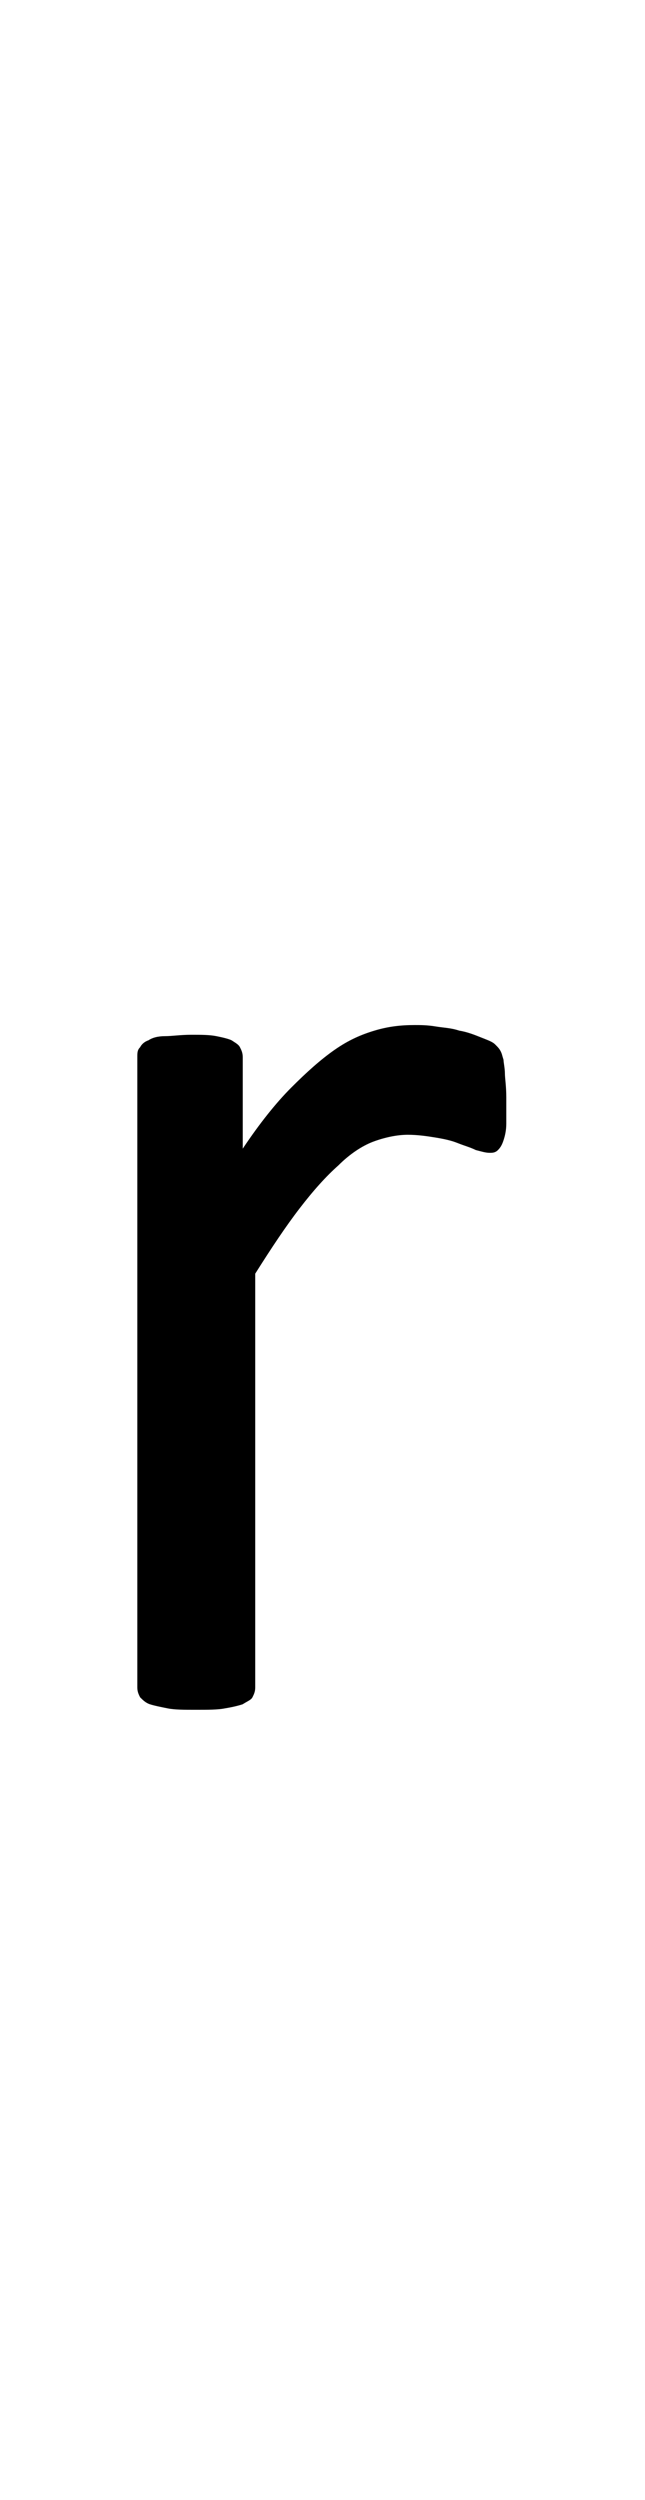 <?xml version="1.0" encoding="utf-8"?>
<!-- Generator: Adobe Illustrator 22.1.0, SVG Export Plug-In . SVG Version: 6.00 Build 0)  -->
<svg version="1.1" xmlns="http://www.w3.org/2000/svg" xmlns:xlink="http://www.w3.org/1999/xlink" x="0px" y="0px"
	 viewBox="0 0 46.5 180" style="enable-background:new 0 0 46.5 180;" xml:space="preserve">
<style type="text/css">
	.st0{display:none;}
	.st1{display:inline;fill:#FF0000;}
</style>
<g id="bg" class="st0">
	<polygon class="st1" points="45.5,0 45.3,0 45.2,0 44.6,0 44.4,0 44.3,0 44.1,0 44.1,0 44,0 43.5,0 43.4,0 43.2,0 43.1,0 43.1,0 
		42.9,0 42.9,0 42.8,0 42.3,0 42.2,0 42.2,0 42,0 42,0 41.9,0 41.8,0 41.7,0 41.7,0 41.1,0 41.1,0 41,0 40.8,0 40.8,0 40.8,0 
		40.6,0 40.5,0 40.5,0 40.2,0 39.9,0 39.9,0 39.8,0 39.7,0 39.6,0 39.6,0 39.5,0 39.4,0 39.3,0 39.3,0 39.1,0 39,0 38.8,0 38.7,0 
		38.6,0 38.6,0 38.5,0 38.4,0 38.4,0 38.3,0 38.2,0 38.2,0 38.1,0 38.1,0 37.9,0 37.8,0 37.8,0 37.7,0 37.6,0 37.5,0 37.5,0 37.4,0 
		37.3,0 37.2,0 37.2,0 37.2,0 37.1,0 37.1,0 37,0 37,0 36.9,0 36.9,0 36.8,0 36.7,0 36.7,0 36.6,0 36.5,0 36.5,0 36.5,0 36.4,0 
		36.3,0 36.2,0 36.2,0 36.1,0 36.1,0 36,0 36,0 35.9,0 35.9,0 35.9,0 35.8,0 35.8,0 35.8,0 35.7,0 35.6,0 35.6,0 35.5,0 35.5,0 
		35.5,0 35.4,0 35.3,0 35.3,0 35.2,0 35.2,0 35.2,0 35,0 35,0 34.9,0 34.9,0 34.9,0 34.8,0 34.8,0 34.7,0 34.7,0 34.7,0 34.6,0 
		34.6,0 34.6,0 34.5,0 34.5,0 34.4,0 34.4,0 34.3,0 34.3,0 34.3,0 34.2,0 34.1,0 34.1,0 34.1,0 34.1,0 34,0 33.9,0 33.8,0 33.8,0 
		33.7,0 33.7,0 33.6,0 33.6,0 33.5,0 33.5,0 33.5,0 33.5,0 33.5,0 33.4,0 33.4,0 33.3,0 33.3,0 33.3,0 33.2,0 33.2,0 33.2,0 33.1,0 
		33,0 33,0 32.9,0 32.9,0 32.9,0 32.9,0 32.7,0 32.6,0 32.6,0 32.6,0 32.5,0 32.4,0 32.4,0 32.3,0 32.3,0 32.3,0 32.3,0 32.2,0 
		32.2,0 32.2,0 32.1,0 32.1,0 32.1,0 32,0 32,0 32,0 31.9,0 31.8,0 31.8,0 31.8,0 31.7,0 31.7,0 31.7,0 31.5,0 31.5,0 31.4,0 
		31.4,0 31.3,0 31.3,0 31.2,0 31.2,0 31.2,0 31.2,0 31.1,0 31.1,0 31.1,0 31,0 30.9,0 30.9,0 30.9,0 30.9,0 30.9,0 30.9,0 30.8,0 
		30.8,0 30.7,0 30.6,0 30.6,0 30.6,0 30.5,0 30.5,0 30.3,0 30.3,0 30.3,0 30.3,0 30.2,0 30.2,0 30.1,0 30,0 30,0 30,0 30,0 29.9,0 
		29.9,0 29.9,0 29.9,0 29.8,0 29.8,0 29.7,0 29.7,0 29.7,0 29.7,0 29.7,0 29.6,0 29.6,0 29.6,0 29.5,0 29.5,0 29.4,0 29.4,0 29.3,0 
		29.3,0 29.2,0 29.1,0 29.1,0 29.1,0 29,0 29,0 29,0 29,0 28.9,0 28.9,0 28.8,0 28.8,0 28.8,0 28.8,0 28.7,0 28.7,0 28.7,0 28.6,0 
		28.6,0 28.6,0 28.6,0 28.5,0 28.5,0 28.5,0 28.5,0 28.5,0 28.5,0 28.4,0 28.4,0 28.3,0 28.3,0 28.2,0 28.2,0 28.1,0 28,0 27.9,0 
		27.9,0 27.9,0 27.9,0 27.9,0 27.9,0 27.8,0 27.8,0 27.7,0 27.7,0 27.7,0 27.6,0 27.6,0 27.6,0 27.6,0 27.6,0 27.6,0 27.5,0 27.4,0 
		27.4,0 27.4,0 27.3,0 27.3,0 27.3,0 27.3,0 27.3,0 27.3,0 27.3,0 27.2,0 27.2,0 27.2,0 27.1,0 27,0 27,0 26.9,0 26.8,0 26.7,0 
		26.7,0 26.7,0 26.7,0 26.7,0 26.7,0 26.6,0 26.6,0 26.6,0 26.5,0 26.5,0 26.5,0 26.4,0 26.4,0 26.4,0 26.4,0 26.4,0 26.3,0 26.2,0 
		26.2,0 26.2,0 26.2,0 26.2,0 26.1,0 26.1,0 26.1,0 26.1,0 26,0 26,0 26,0 25.9,0 25.9,0 25.9,0 25.8,0 25.8,0 25.6,0 25.6,0 
		25.6,0 25.6,0 25.5,0 25.5,0 25.5,0 25.5,0 25.4,0 25.4,0 25.3,0 25.3,0 25.3,0 25.3,0 25.3,0 25.2,0 25.2,0 25.1,0 25.1,0 25,0 
		25,0 25,0 25,0 25,0 24.9,0 24.9,0 24.9,0 24.9,0 24.9,0 24.8,0 24.7,0 24.7,0 24.7,0 24.7,0 24.6,0 24.6,0 24.5,0 24.4,0 24.4,0 
		24.4,0 24.3,0 24.3,0 24.3,0 24.3,0 24.2,0 24.2,0 24.1,0 24.1,0 24.1,0 24.1,0 24,0 24,0 23.9,0 23.9,0 23.9,0 23.9,0 23.8,0 
		23.8,0 23.8,0 23.8,0 23.7,0 23.7,0 23.7,0 23.6,0 23.6,0 23.6,0 23.6,0 23.5,0 23.5,0 23.4,0 23.4,0 23.3,0 23.3,0 23.3,0 23.3,0 
		23.2,0 23.2,0 23.1,0 23.1,0 23,0 23,0 23,0 23,0 22.9,0 22.9,0 22.9,0 22.8,0 22.8,0 22.7,0 22.7,0 22.7,0 22.7,0 22.6,0 22.6,0 
		22.6,0 22.6,0 22.5,0 22.5,0 22.4,0 22.4,0 22.4,0 22.4,0 22.4,0 22.3,0 22.3,0 22.3,0 22.2,0 22.2,0 22.1,0 22.1,0 22.1,0 22.1,0 
		22,0 22,0 21.9,0 21.8,0 21.8,0 21.7,0 21.7,0 21.7,0 21.7,0 21.6,0 21.6,0 21.6,0 21.5,0 21.5,0 21.5,0 21.5,0 21.4,0 21.4,0 
		21.4,0 21.3,0 21.3,0 21.3,0 21.3,0 21.2,0 21.2,0 21.2,0 21.1,0 21.1,0 21.1,0 21,0 21,0 21,0 20.9,0 20.9,0 20.9,0 20.9,0 
		20.9,0 20.8,0 20.7,0 20.6,0 20.6,0 20.6,0 20.5,0 20.5,0 20.4,0 20.4,0 20.4,0 20.3,0 20.3,0 20.3,0 20.3,0 20.3,0 20.3,0 20.2,0 
		20.2,0 20.2,0 20.1,0 20.1,0 20,0 20,0 20,0 20,0 20,0 20,0 19.9,0 19.8,0 19.8,0 19.8,0 19.8,0 19.7,0 19.7,0 19.7,0 19.7,0 
		19.7,0 19.5,0 19.4,0 19.4,0 19.4,0 19.3,0 19.3,0 19.3,0 19.2,0 19.2,0 19.1,0 19.1,0 19.1,0 19.1,0 19.1,0 19.1,0 19.1,0 19,0 
		19,0 18.9,0 18.9,0 18.9,0 18.9,0 18.8,0 18.8,0 18.8,0 18.8,0 18.7,0 18.6,0 18.6,0 18.6,0 18.6,0 18.6,0 18.6,0 18.5,0 18.5,0 
		18.5,0 18.3,0 18.3,0 18.2,0 18.2,0 18.1,0 18.1,0 18,0 18,0 18,0 18,0 18,0 18,0 17.9,0 17.9,0 17.9,0 17.9,0 17.8,0 17.7,0 
		17.7,0 17.7,0 17.7,0 17.7,0 17.7,0 17.6,0 17.6,0 17.6,0 17.5,0 17.4,0 17.4,0 17.4,0 17.4,0 17.4,0 17.3,0 17.3,0 17.1,0 17.1,0 
		17.1,0 17.1,0 17,0 16.9,0 16.8,0 16.8,0 16.8,0 16.8,0 16.8,0 16.8,0 16.8,0 16.7,0 16.7,0 16.7,0 16.6,0 16.6,0 16.5,0 16.5,0 
		16.5,0 16.4,0 16.4,0 16.4,0 16.4,0 16.3,0 16.2,0 16.2,0 16.2,0 16.2,0 16.1,0 16,0 15.9,0 15.9,0 15.9,0 15.8,0 15.7,0 15.7,0 
		15.7,0 15.6,0 15.6,0 15.6,0 15.5,0 15.5,0 15.5,0 15.4,0 15.4,0 15.3,0 15.3,0 15.3,0 15.3,0 15.3,0 15.3,0 15.2,0 15.1,0 15,0 
		15,0 15,0 15,0 14.8,0 14.7,0 14.7,0 14.7,0 14.7,0 14.6,0 14.5,0 14.5,0 14.4,0 14.4,0 14.4,0 14.4,0 14.4,0 14.3,0 14.2,0 
		14.2,0 14.1,0 14.1,0 14.1,0 14.1,0 14.1,0 14,0 14,0 13.9,0 13.9,0 13.8,0 13.8,0 13.6,0 13.6,0 13.5,0 13.5,0 13.5,0 13.5,0 
		13.4,0 13.3,0 13.3,0 13.2,0 13.2,0 13.2,0 13.1,0 13,0 13,0 13,0 13,0 13,0 12.9,0 12.9,0 12.8,0 12.8,0 12.8,0 12.7,0 12.7,0 
		12.7,0 12.6,0 12.4,0 12.4,0 12.4,0 12.3,0 12.3,0 12.3,0 12.2,0 12.1,0 12.1,0 12.1,0 12.1,0 12,0 11.9,0 11.9,0 11.8,0 11.8,0 
		11.8,0 11.7,0 11.7,0 11.7,0 11.7,0 11.6,0 11.6,0 11.5,0 11.5,0 11.4,0 11.3,0 11.2,0 11.2,0 11.2,0 11.1,0 11.1,0 11,0 11,0 
		10.9,0 10.9,0 10.8,0 10.8,0 10.7,0 10.7,0 10.6,0 10.6,0 10.5,0 10.5,0 10.5,0 10.4,0 10.4,0 10.4,0 10.3,0 10.2,0 10.1,0 10,0 
		10,0 10,0 9.9,0 9.8,0 9.8,0 9.7,0 9.7,0 9.6,0 9.5,0 9.5,0 9.4,0 9.4,0 9.3,0 9.3,0 9.2,0 9.2,0 9.1,0 9.1,0 9,0 8.9,0 8.8,0 
		8.8,0 8.7,0 8.6,0 8.5,0 8.4,0 8.3,0 8.3,0 8.2,0 8.2,0 8.1,0 8,0 8,0 7.9,0 7.8,0 7.7,0 7.7,0 7.4,0 7.4,0 7.2,0 7.1,0 7.1,0 7,0 
		6.9,0 6.8,0 6.8,0 6.6,0 6.6,0 6.5,0 6.2,0 6,0 5.9,0 5.9,0 5.7,0 5.7,0 5.6,0 5.4,0 5.4,0 5.4,0 4.8,0 4.8,0 4.7,0 4.5,0 4.5,0 
		4.4,0 4.3,0 4.2,0 4.2,0 3.6,0 3.6,0 3.5,0 3.4,0 3.3,0 3.2,0 3.1,0 3,0 2.5,0 2.4,0 2.3,0 2.1,0 2.1,0 1.8,0 1.2,0 1.2,0 0.9,0 
		0,0 0,180 0.9,180 1.2,180 1.2,180 1.8,180 2.1,180 2.1,180 2.3,180 2.4,180 2.5,180 3,180 3.1,180 3.2,180 3.3,180 3.4,180 
		3.5,180 3.6,180 3.6,180 4.2,180 4.2,180 4.3,180 4.4,180 4.5,180 4.5,180 4.7,180 4.8,180 4.8,180 5.4,180 5.4,180 5.4,180 
		5.6,180 5.7,180 5.7,180 5.9,180 5.9,180 6,180 6.2,180 6.5,180 6.6,180 6.6,180 6.8,180 6.8,180 6.9,180 7,180 7.1,180 7.1,180 
		7.2,180 7.4,180 7.4,180 7.7,180 7.7,180 7.8,180 7.9,180 8,180 8,180 8.1,180 8.2,180 8.2,180 8.3,180 8.3,180 8.4,180 8.5,180 
		8.6,180 8.7,180 8.8,180 8.8,180 8.9,180 9,180 9.1,180 9.1,180 9.2,180 9.2,180 9.3,180 9.3,180 9.4,180 9.4,180 9.5,180 9.5,180 
		9.6,180 9.7,180 9.7,180 9.8,180 9.8,180 9.9,180 10,180 10,180 10,180 10.1,180 10.2,180 10.3,180 10.4,180 10.4,180 10.4,180 
		10.5,180 10.5,180 10.5,180 10.6,180 10.6,180 10.7,180 10.7,180 10.8,180 10.8,180 10.9,180 10.9,180 11,180 11,180 11.1,180 
		11.1,180 11.2,180 11.2,180 11.2,180 11.3,180 11.4,180 11.5,180 11.5,180 11.6,180 11.6,180 11.7,180 11.7,180 11.7,180 11.7,180 
		11.8,180 11.8,180 11.8,180 11.9,180 11.9,180 12,180 12.1,180 12.1,180 12.1,180 12.1,180 12.2,180 12.3,180 12.3,180 12.3,180 
		12.4,180 12.4,180 12.4,180 12.6,180 12.7,180 12.7,180 12.7,180 12.8,180 12.8,180 12.8,180 12.9,180 12.9,180 13,180 13,180 
		13,180 13,180 13,180 13.1,180 13.2,180 13.2,180 13.2,180 13.3,180 13.3,180 13.4,180 13.5,180 13.5,180 13.5,180 13.5,180 
		13.6,180 13.6,180 13.8,180 13.8,180 13.9,180 13.9,180 14,180 14,180 14.1,180 14.1,180 14.1,180 14.1,180 14.1,180 14.2,180 
		14.2,180 14.3,180 14.4,180 14.4,180 14.4,180 14.4,180 14.4,180 14.5,180 14.5,180 14.6,180 14.7,180 14.7,180 14.7,180 14.7,180 
		14.8,180 15,180 15,180 15,180 15,180 15.1,180 15.2,180 15.3,180 15.3,180 15.3,180 15.3,180 15.3,180 15.3,180 15.4,180 
		15.4,180 15.5,180 15.5,180 15.5,180 15.6,180 15.6,180 15.6,180 15.7,180 15.7,180 15.7,180 15.8,180 15.9,180 15.9,180 15.9,180 
		16,180 16.1,180 16.2,180 16.2,180 16.2,180 16.2,180 16.3,180 16.4,180 16.4,180 16.4,180 16.4,180 16.5,180 16.5,180 16.5,180 
		16.6,180 16.6,180 16.7,180 16.7,180 16.7,180 16.8,180 16.8,180 16.8,180 16.8,180 16.8,180 16.8,180 16.8,180 16.9,180 17,180 
		17.1,180 17.1,180 17.1,180 17.1,180 17.3,180 17.3,180 17.4,180 17.4,180 17.4,180 17.4,180 17.4,180 17.5,180 17.6,180 17.6,180 
		17.6,180 17.7,180 17.7,180 17.7,180 17.7,180 17.7,180 17.7,180 17.8,180 17.9,180 17.9,180 17.9,180 17.9,180 18,180 18,180 
		18,180 18,180 18,180 18,180 18.1,180 18.1,180 18.2,180 18.2,180 18.3,180 18.3,180 18.5,180 18.5,180 18.5,180 18.6,180 
		18.6,180 18.6,180 18.6,180 18.6,180 18.6,180 18.7,180 18.8,180 18.8,180 18.8,180 18.8,180 18.9,180 18.9,180 18.9,180 18.9,180 
		19,180 19,180 19.1,180 19.1,180 19.1,180 19.1,180 19.1,180 19.1,180 19.1,180 19.2,180 19.2,180 19.3,180 19.3,180 19.3,180 
		19.4,180 19.4,180 19.4,180 19.5,180 19.7,180 19.7,180 19.7,180 19.7,180 19.7,180 19.8,180 19.8,180 19.8,180 19.8,180 19.9,180 
		20,180 20,180 20,180 20,180 20,180 20,180 20.1,180 20.1,180 20.2,180 20.2,180 20.2,180 20.3,180 20.3,180 20.3,180 20.3,180 
		20.3,180 20.3,180 20.4,180 20.4,180 20.4,180 20.5,180 20.5,180 20.6,180 20.6,180 20.6,180 20.7,180 20.8,180 20.9,180 20.9,180 
		20.9,180 20.9,180 20.9,180 21,180 21,180 21,180 21.1,180 21.1,180 21.1,180 21.2,180 21.2,180 21.2,180 21.3,180 21.3,180 
		21.3,180 21.3,180 21.4,180 21.4,180 21.4,180 21.5,180 21.5,180 21.5,180 21.5,180 21.6,180 21.6,180 21.6,180 21.7,180 21.7,180 
		21.7,180 21.7,180 21.8,180 21.8,180 21.9,180 22,180 22,180 22.1,180 22.1,180 22.1,180 22.1,180 22.2,180 22.2,180 22.3,180 
		22.3,180 22.3,180 22.4,180 22.4,180 22.4,180 22.4,180 22.4,180 22.5,180 22.5,180 22.6,180 22.6,180 22.6,180 22.6,180 22.7,180 
		22.7,180 22.7,180 22.7,180 22.8,180 22.8,180 22.9,180 22.9,180 22.9,180 23,180 23,180 23,180 23,180 23.1,180 23.1,180 
		23.2,180 23.2,180 23.3,180 23.3,180 23.3,180 23.3,180 23.4,180 23.4,180 23.5,180 23.5,180 23.6,180 23.6,180 23.6,180 23.6,180 
		23.7,180 23.7,180 23.7,180 23.8,180 23.8,180 23.8,180 23.8,180 23.9,180 23.9,180 23.9,180 23.9,180 24,180 24,180 24.1,180 
		24.1,180 24.1,180 24.1,180 24.2,180 24.2,180 24.3,180 24.3,180 24.3,180 24.3,180 24.4,180 24.4,180 24.4,180 24.5,180 24.6,180 
		24.6,180 24.7,180 24.7,180 24.7,180 24.7,180 24.8,180 24.9,180 24.9,180 24.9,180 24.9,180 24.9,180 25,180 25,180 25,180 
		25,180 25,180 25.1,180 25.1,180 25.2,180 25.2,180 25.3,180 25.3,180 25.3,180 25.3,180 25.3,180 25.4,180 25.4,180 25.5,180 
		25.5,180 25.5,180 25.5,180 25.6,180 25.6,180 25.6,180 25.6,180 25.8,180 25.8,180 25.9,180 25.9,180 25.9,180 26,180 26,180 
		26,180 26.1,180 26.1,180 26.1,180 26.1,180 26.2,180 26.2,180 26.2,180 26.2,180 26.2,180 26.3,180 26.4,180 26.4,180 26.4,180 
		26.4,180 26.4,180 26.5,180 26.5,180 26.5,180 26.6,180 26.6,180 26.6,180 26.7,180 26.7,180 26.7,180 26.7,180 26.7,180 26.7,180 
		26.8,180 26.9,180 27,180 27,180 27.1,180 27.2,180 27.2,180 27.2,180 27.3,180 27.3,180 27.3,180 27.3,180 27.3,180 27.3,180 
		27.3,180 27.4,180 27.4,180 27.4,180 27.5,180 27.6,180 27.6,180 27.6,180 27.6,180 27.6,180 27.6,180 27.7,180 27.7,180 27.7,180 
		27.8,180 27.8,180 27.9,180 27.9,180 27.9,180 27.9,180 27.9,180 27.9,180 28,180 28.1,180 28.2,180 28.2,180 28.3,180 28.3,180 
		28.4,180 28.4,180 28.5,180 28.5,180 28.5,180 28.5,180 28.5,180 28.5,180 28.6,180 28.6,180 28.6,180 28.6,180 28.7,180 28.7,180 
		28.7,180 28.8,180 28.8,180 28.8,180 28.8,180 28.9,180 28.9,180 29,180 29,180 29,180 29,180 29.1,180 29.1,180 29.1,180 
		29.2,180 29.3,180 29.3,180 29.4,180 29.4,180 29.5,180 29.5,180 29.6,180 29.6,180 29.6,180 29.7,180 29.7,180 29.7,180 29.7,180 
		29.7,180 29.8,180 29.8,180 29.9,180 29.9,180 29.9,180 29.9,180 30,180 30,180 30,180 30,180 30.1,180 30.2,180 30.2,180 
		30.3,180 30.3,180 30.3,180 30.3,180 30.5,180 30.5,180 30.6,180 30.6,180 30.6,180 30.7,180 30.8,180 30.8,180 30.9,180 30.9,180 
		30.9,180 30.9,180 30.9,180 30.9,180 31,180 31.1,180 31.1,180 31.1,180 31.2,180 31.2,180 31.2,180 31.2,180 31.3,180 31.3,180 
		31.4,180 31.4,180 31.5,180 31.5,180 31.7,180 31.7,180 31.7,180 31.8,180 31.8,180 31.8,180 31.9,180 32,180 32,180 32,180 
		32.1,180 32.1,180 32.1,180 32.2,180 32.2,180 32.2,180 32.3,180 32.3,180 32.3,180 32.3,180 32.4,180 32.4,180 32.5,180 32.6,180 
		32.6,180 32.6,180 32.7,180 32.9,180 32.9,180 32.9,180 32.9,180 33,180 33,180 33.1,180 33.2,180 33.2,180 33.2,180 33.3,180 
		33.3,180 33.3,180 33.4,180 33.4,180 33.5,180 33.5,180 33.5,180 33.5,180 33.5,180 33.6,180 33.6,180 33.7,180 33.7,180 33.8,180 
		33.8,180 33.9,180 34,180 34.1,180 34.1,180 34.1,180 34.1,180 34.2,180 34.3,180 34.3,180 34.3,180 34.4,180 34.4,180 34.5,180 
		34.5,180 34.6,180 34.6,180 34.6,180 34.7,180 34.7,180 34.7,180 34.8,180 34.8,180 34.9,180 34.9,180 34.9,180 35,180 35,180 
		35.2,180 35.2,180 35.2,180 35.3,180 35.3,180 35.4,180 35.5,180 35.5,180 35.5,180 35.6,180 35.6,180 35.7,180 35.8,180 35.8,180 
		35.8,180 35.9,180 35.9,180 35.9,180 36,180 36,180 36.1,180 36.1,180 36.2,180 36.2,180 36.3,180 36.4,180 36.5,180 36.5,180 
		36.5,180 36.6,180 36.7,180 36.7,180 36.8,180 36.9,180 36.9,180 37,180 37,180 37.1,180 37.1,180 37.2,180 37.2,180 37.2,180 
		37.3,180 37.4,180 37.5,180 37.5,180 37.6,180 37.7,180 37.8,180 37.8,180 37.9,180 38.1,180 38.1,180 38.2,180 38.2,180 38.3,180 
		38.4,180 38.4,180 38.5,180 38.6,180 38.6,180 38.7,180 38.8,180 39,180 39.1,180 39.3,180 39.3,180 39.4,180 39.5,180 39.6,180 
		39.6,180 39.7,180 39.8,180 39.9,180 39.9,180 40.2,180 40.5,180 40.5,180 40.6,180 40.8,180 40.8,180 40.8,180 41,180 41.1,180 
		41.1,180 41.7,180 41.7,180 41.8,180 41.9,180 42,180 42,180 42.2,180 42.2,180 42.3,180 42.8,180 42.9,180 42.9,180 43.1,180 
		43.1,180 43.2,180 43.4,180 43.5,180 44,180 44.1,180 44.1,180 44.3,180 44.4,180 44.6,180 45.2,180 45.3,180 45.5,180 46.5,180 
		46.5,0 	"/>
</g>
<g id="figure">
	<path d="M36.5,79c0,0.7,0,1.4,0,1.9c0,0.5-0.1,0.9-0.2,1.2c-0.1,0.3-0.2,0.5-0.4,0.7c-0.2,0.2-0.4,0.2-0.6,0.2
		c-0.3,0-0.6-0.1-1-0.2c-0.4-0.2-0.8-0.3-1.3-0.5c-0.5-0.2-1-0.3-1.6-0.4c-0.6-0.1-1.3-0.2-2-0.2c-0.8,0-1.7,0.2-2.5,0.5
		c-0.8,0.3-1.7,0.9-2.5,1.7c-0.9,0.8-1.8,1.8-2.8,3.1c-1,1.3-2,2.8-3.2,4.7v29.8c0,0.3-0.1,0.5-0.2,0.7c-0.1,0.2-0.4,0.3-0.7,0.5
		c-0.3,0.1-0.7,0.2-1.3,0.3c-0.5,0.1-1.2,0.1-2.1,0.1c-0.8,0-1.5,0-2-0.1c-0.5-0.1-1-0.2-1.3-0.3s-0.5-0.3-0.7-0.5
		c-0.1-0.2-0.2-0.4-0.2-0.7V76.1c0-0.3,0-0.5,0.2-0.7c0.1-0.2,0.3-0.4,0.6-0.5c0.3-0.2,0.7-0.3,1.2-0.3c0.5,0,1.1-0.1,1.9-0.1
		c0.7,0,1.3,0,1.8,0.1c0.5,0.1,0.9,0.2,1.1,0.3c0.3,0.2,0.5,0.3,0.6,0.5c0.1,0.2,0.2,0.4,0.2,0.7v6.6c1.2-1.8,2.4-3.3,3.5-4.4
		c1.1-1.1,2.1-2,3.1-2.7c1-0.7,1.9-1.1,2.9-1.4c1-0.3,1.9-0.4,2.9-0.4c0.4,0,0.9,0,1.5,0.1c0.6,0.1,1.1,0.1,1.7,0.3
		c0.6,0.1,1.1,0.3,1.6,0.5c0.5,0.2,0.8,0.3,1,0.5c0.2,0.2,0.3,0.3,0.4,0.5c0.1,0.2,0.1,0.3,0.2,0.6c0,0.2,0.1,0.6,0.1,1
		C36.4,77.6,36.5,78.2,36.5,79z"/>
</g>
</svg>
